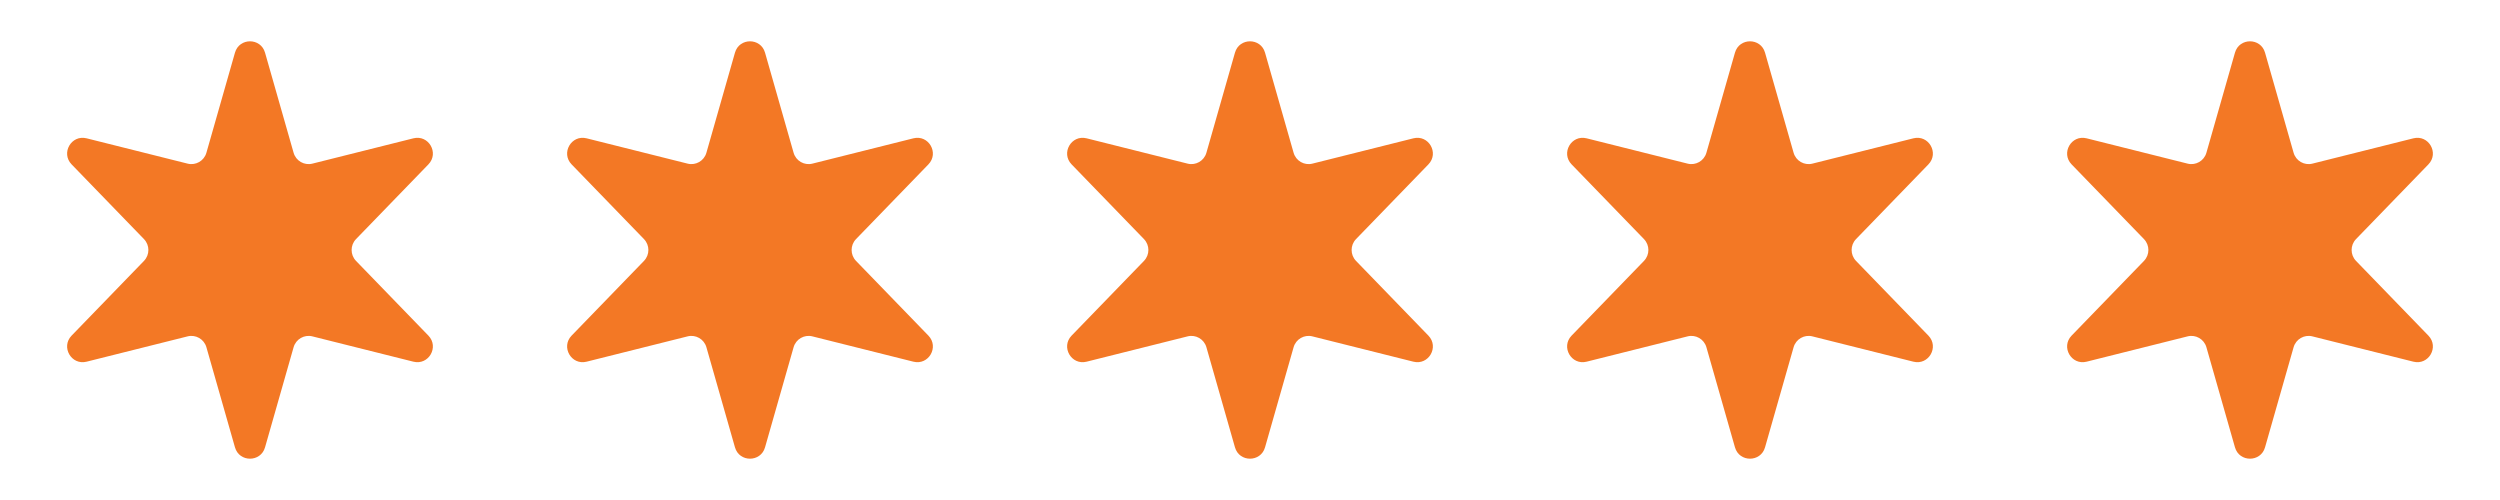 <svg width="80" height="16" viewBox="0 0 80 16" fill="none" xmlns="http://www.w3.org/2000/svg">
<path d="M7.519 1.685C7.657 1.201 8.343 1.201 8.481 1.685L9.395 4.888C9.469 5.148 9.736 5.302 9.997 5.236L13.229 4.426C13.717 4.304 14.059 4.897 13.71 5.259L11.392 7.652C11.205 7.846 11.205 8.154 11.392 8.348L13.71 10.741C14.059 11.103 13.717 11.696 13.229 11.574L9.997 10.764C9.736 10.698 9.469 10.852 9.395 11.112L8.481 14.315C8.343 14.799 7.657 14.799 7.519 14.315L6.605 11.112C6.531 10.852 6.264 10.698 6.003 10.764L2.771 11.574C2.283 11.696 1.941 11.103 2.29 10.741L4.608 8.348C4.795 8.154 4.795 7.846 4.608 7.652L2.29 5.259C1.941 4.897 2.283 4.304 2.771 4.426L6.003 5.236C6.264 5.302 6.531 5.148 6.605 4.888L7.519 1.685Z" fill="#F37825"/>
<path d="M23.519 1.685C23.657 1.201 24.343 1.201 24.481 1.685L25.395 4.888C25.469 5.148 25.736 5.302 25.997 5.236L29.229 4.426C29.717 4.304 30.059 4.897 29.71 5.259L27.392 7.652C27.205 7.846 27.205 8.154 27.392 8.348L29.71 10.741C30.059 11.103 29.717 11.696 29.229 11.574L25.997 10.764C25.736 10.698 25.469 10.852 25.395 11.112L24.481 14.315C24.343 14.799 23.657 14.799 23.519 14.315L22.605 11.112C22.531 10.852 22.264 10.698 22.003 10.764L18.771 11.574C18.283 11.696 17.941 11.103 18.29 10.741L20.608 8.348C20.795 8.154 20.795 7.846 20.608 7.652L18.29 5.259C17.941 4.897 18.283 4.304 18.771 4.426L22.003 5.236C22.264 5.302 22.531 5.148 22.605 4.888L23.519 1.685Z" fill="#F37825"/>
<path d="M39.519 1.685C39.657 1.201 40.343 1.201 40.481 1.685L41.395 4.888C41.469 5.148 41.736 5.302 41.997 5.236L45.229 4.426C45.717 4.304 46.059 4.897 45.71 5.259L43.392 7.652C43.205 7.846 43.205 8.154 43.392 8.348L45.71 10.741C46.059 11.103 45.717 11.696 45.229 11.574L41.997 10.764C41.736 10.698 41.469 10.852 41.395 11.112L40.481 14.315C40.343 14.799 39.657 14.799 39.519 14.315L38.605 11.112C38.531 10.852 38.264 10.698 38.003 10.764L34.771 11.574C34.283 11.696 33.941 11.103 34.29 10.741L36.608 8.348C36.795 8.154 36.795 7.846 36.608 7.652L34.29 5.259C33.941 4.897 34.283 4.304 34.771 4.426L38.003 5.236C38.264 5.302 38.531 5.148 38.605 4.888L39.519 1.685Z" fill="#F37825"/>
<path d="M55.519 1.685C55.657 1.201 56.343 1.201 56.481 1.685L57.395 4.888C57.469 5.148 57.736 5.302 57.997 5.236L61.229 4.426C61.717 4.304 62.059 4.897 61.71 5.259L59.392 7.652C59.205 7.846 59.205 8.154 59.392 8.348L61.71 10.741C62.059 11.103 61.717 11.696 61.229 11.574L57.997 10.764C57.736 10.698 57.469 10.852 57.395 11.112L56.481 14.315C56.343 14.799 55.657 14.799 55.519 14.315L54.605 11.112C54.531 10.852 54.264 10.698 54.003 10.764L50.771 11.574C50.283 11.696 49.941 11.103 50.29 10.741L52.608 8.348C52.795 8.154 52.795 7.846 52.608 7.652L50.29 5.259C49.941 4.897 50.283 4.304 50.771 4.426L54.003 5.236C54.264 5.302 54.531 5.148 54.605 4.888L55.519 1.685Z" fill="#F37825"/>
<path d="M71.519 1.685C71.657 1.201 72.343 1.201 72.481 1.685L73.395 4.888C73.469 5.148 73.736 5.302 73.997 5.236L77.229 4.426C77.717 4.304 78.059 4.897 77.71 5.259L75.392 7.652C75.205 7.846 75.205 8.154 75.392 8.348L77.71 10.741C78.059 11.103 77.717 11.696 77.229 11.574L73.997 10.764C73.736 10.698 73.469 10.852 73.395 11.112L72.481 14.315C72.343 14.799 71.657 14.799 71.519 14.315L70.605 11.112C70.531 10.852 70.264 10.698 70.003 10.764L66.771 11.574C66.283 11.696 65.941 11.103 66.29 10.741L68.608 8.348C68.795 8.154 68.795 7.846 68.608 7.652L66.29 5.259C65.941 4.897 66.283 4.304 66.771 4.426L70.003 5.236C70.264 5.302 70.531 5.148 70.605 4.888L71.519 1.685Z" fill="#F37825"/>
</svg>

